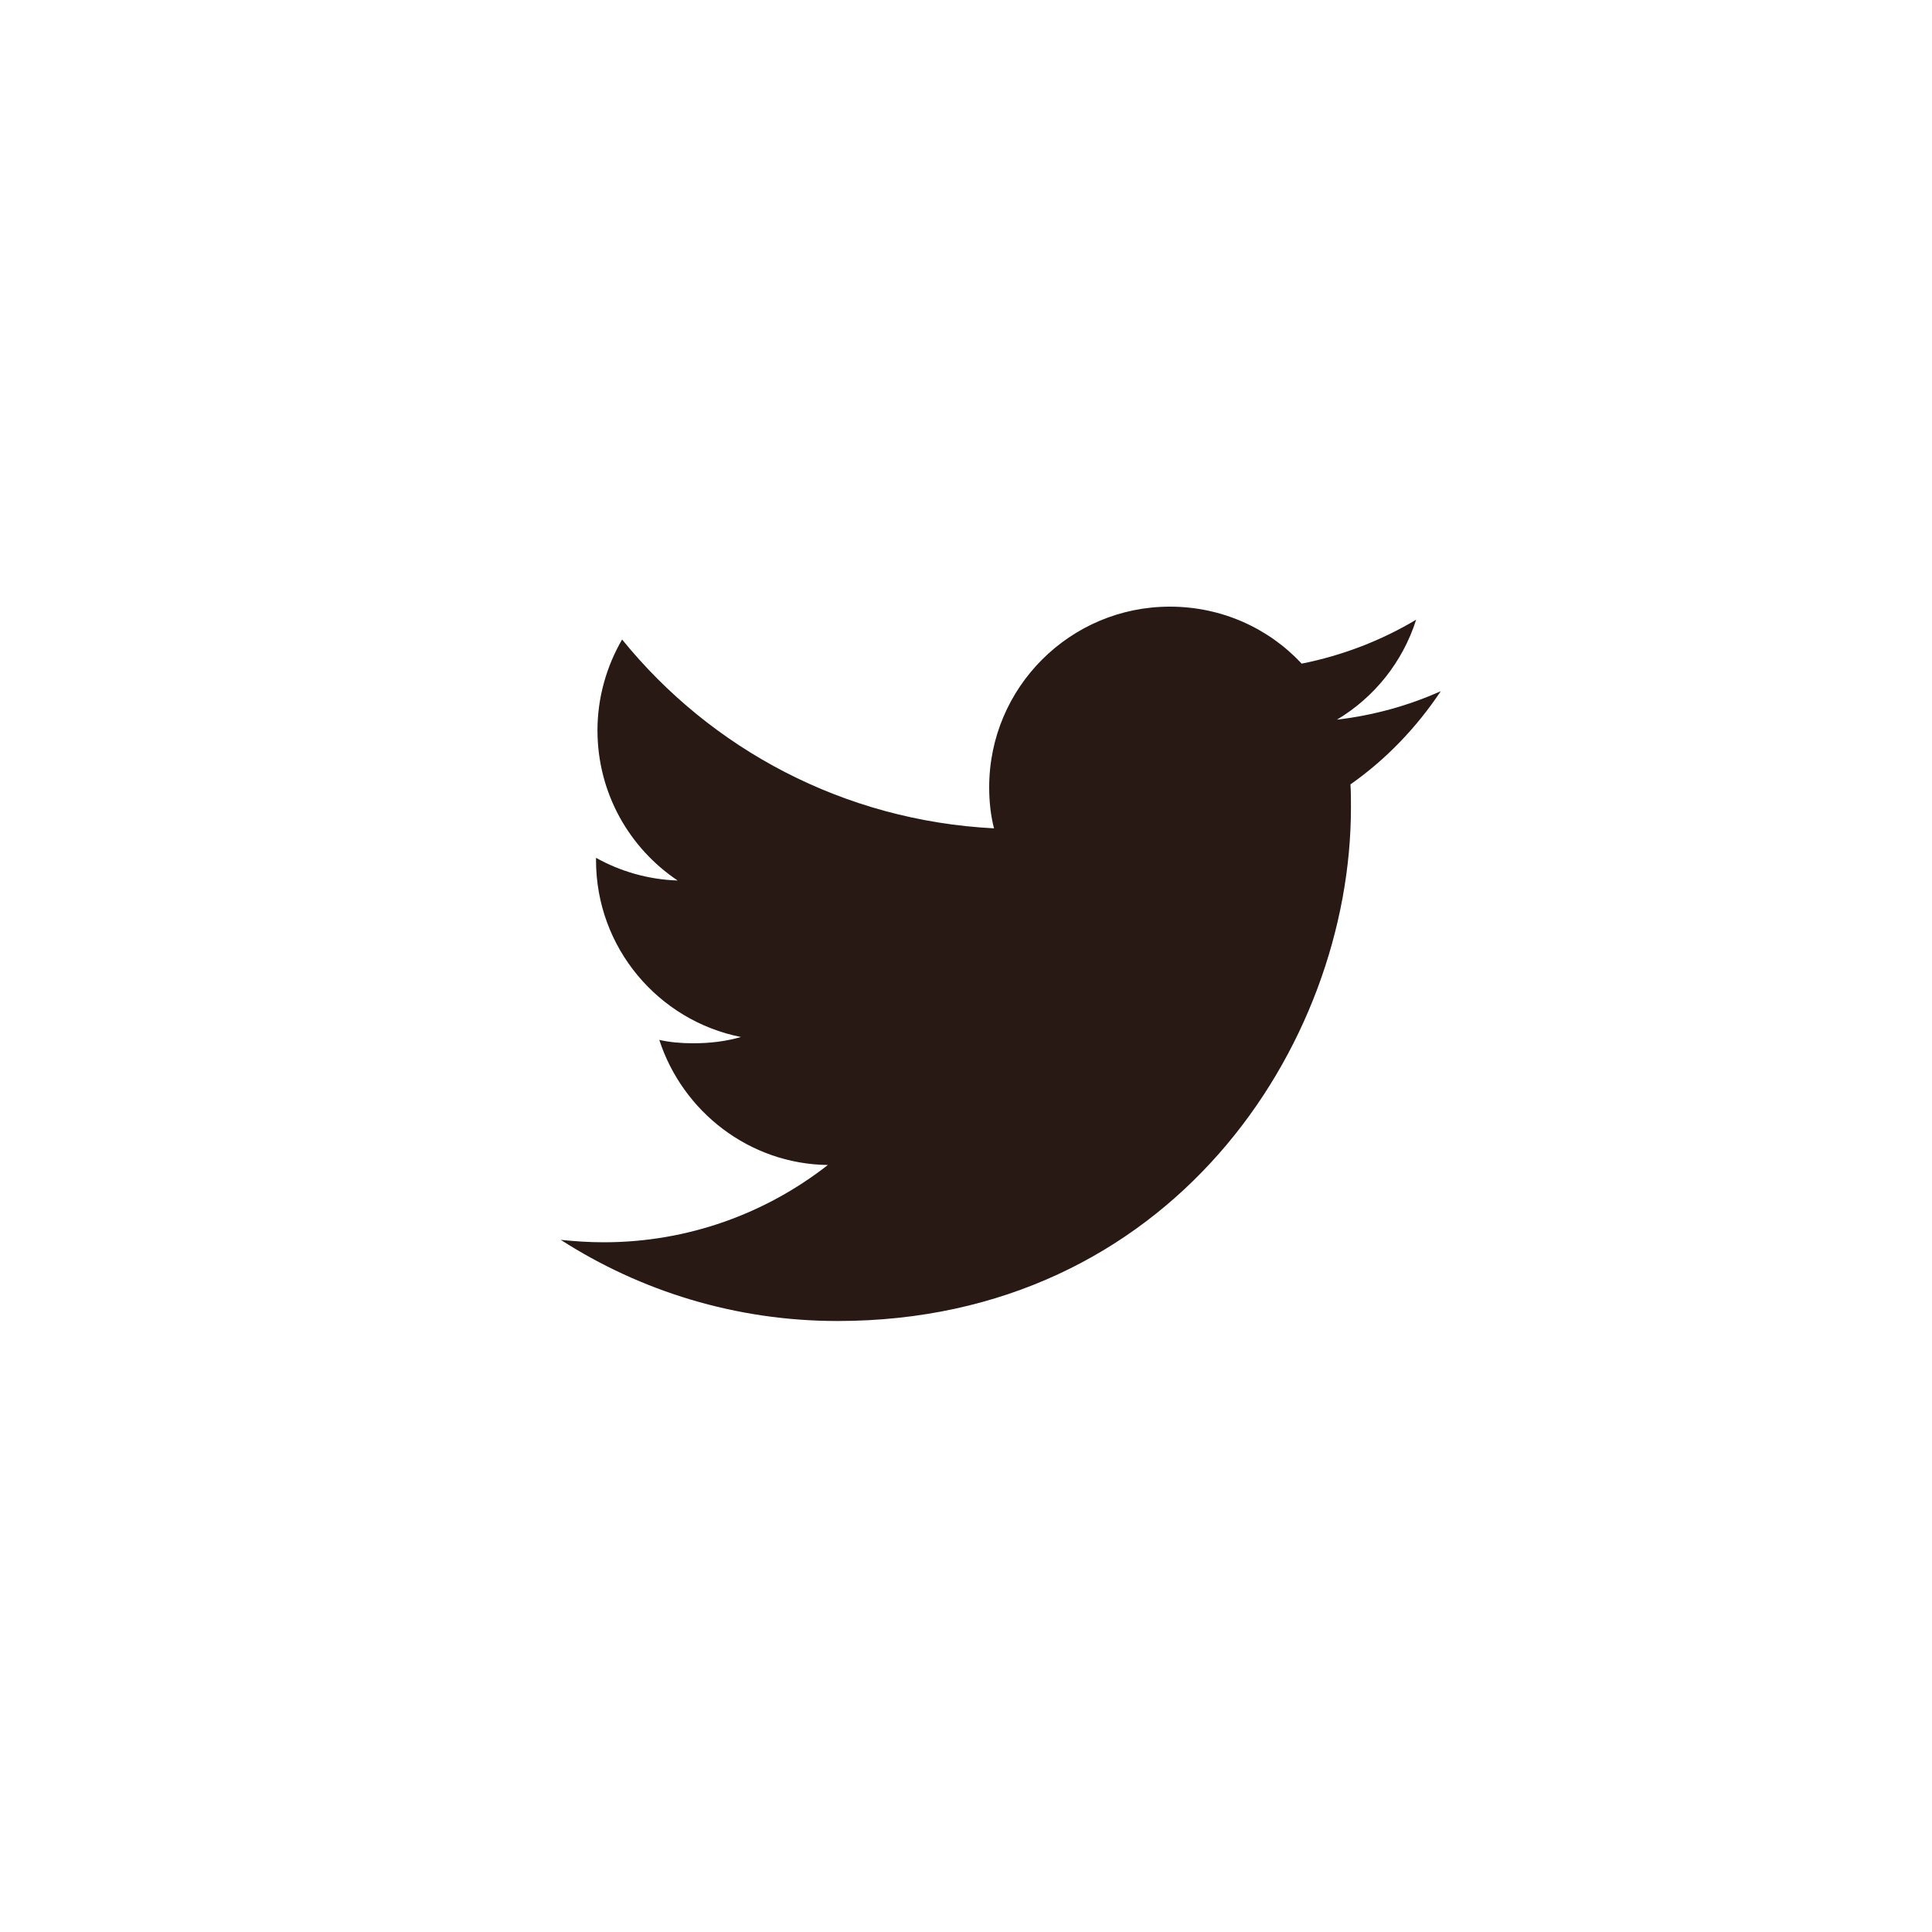 <?xml version="1.0" encoding="utf-8"?>
<!-- Generator: Adobe Illustrator 19.1.0, SVG Export Plug-In . SVG Version: 6.00 Build 0)  -->
<svg version="1.1" id="Layer_1" xmlns="http://www.w3.org/2000/svg" xmlns:xlink="http://www.w3.org/1999/xlink" x="0px" y="0px"
	 viewBox="0 0 400 400" style="enable-background:new 0 0 400 400;" xml:space="preserve">
<style type="text/css">
	.st0{fill:#C18855;}
	.st1{fill:#281914;}
	.st2{fill:none;stroke:#C18855;stroke-width:1.5;stroke-linecap:round;stroke-linejoin:round;}
</style>
<path class="st0" d="M-9.4,557.1c35.7,0,64.6-28.9,64.6-64.6c0-35.7-28.9-64.6-64.6-64.6S-74,456.8-74,492.5
	C-74,528.2-45.1,557.1-9.4,557.1"/>
<path class="st1" d="M22.7,475.7c-2.4,1-4.9,1.8-7.5,2.1c2.7-1.6,4.8-4.2,5.8-7.3c-2.5,1.5-5.3,2.6-8.3,3.2
	c-2.4-2.6-5.8-4.1-9.6-4.1c-7.3,0-13.1,5.9-13.1,13.1c0,1,0.1,2,0.3,3c-10.9-0.5-20.6-5.8-27.1-13.7c-1.1,1.9-1.8,4.2-1.8,6.6
	c0,4.6,2.3,8.6,5.8,10.9c-2.2-0.1-4.2-0.7-6-1.6v0.2c0,6.4,4.5,11.7,10.5,12.9c-1.1,0.3-2.3,0.5-3.5,0.5c-0.8,0-1.7-0.1-2.5-0.2
	c1.7,5.2,6.5,9,12.3,9.1c-4.5,3.5-10.2,5.6-16.3,5.6c-1.1,0-2.1-0.1-3.1-0.2c5.8,3.7,12.7,5.9,20.1,5.9c24.2,0,37.4-20,37.4-37.4
	c0-0.6,0-1.1,0-1.7C18.7,480.7,20.9,478.4,22.7,475.7"/>
<path class="st1" d="M298.3,143.1c-6.7,3-13.9,5-21.5,5.9c7.7-4.6,13.6-11.9,16.4-20.7c-7.2,4.3-15.2,7.4-23.7,9.1
	c-6.8-7.3-16.5-11.8-27.3-11.8c-20.6,0-37.4,16.7-37.4,37.4c0,2.9,0.3,5.8,1,8.5c-31.1-1.6-58.6-16.4-77-39.1
	c-3.2,5.5-5.1,12-5.1,18.8c0,13,6.6,24.4,16.6,31.1c-6.1-0.2-11.9-1.9-16.9-4.7v0.5c0,18.1,12.9,33.2,30,36.6
	c-3.1,0.9-6.4,1.3-9.9,1.3c-2.4,0-4.8-0.2-7-0.7c4.8,14.8,18.6,25.7,34.9,25.9c-12.8,10-28.9,16-46.4,16c-3,0-6-0.2-8.9-0.5
	c16.5,10.6,36.2,16.8,57.3,16.8c68.8,0,106.3-56.9,106.3-106.3c0-1.6,0-3.2-0.1-4.8C287,157.2,293.3,150.6,298.3,143.1"/>
<path class="st0" d="M186.2,557.1c35.7,0,64.6-28.9,64.6-64.6c0-35.7-28.9-64.6-64.6-64.6c-35.7,0-64.6,28.9-64.6,64.6
	C121.6,528.2,150.5,557.1,186.2,557.1"/>
<path class="st1" d="M211.9,512.1c0,3.4-2.7,6.1-6.1,6.1h-39.2c-3.4,0-6.1-2.7-6.1-6.1v-26.2h9.5c-0.8,2-1.3,4.2-1.3,6.6
	c0,9.6,7.8,17.5,17.5,17.5c9.6,0,17.5-7.8,17.5-17.5c0-2.3-0.5-4.5-1.3-6.6h9.5V512.1z M177.1,485.9c2-2.8,5.4-4.7,9.1-4.7
	c3.8,0,7.1,1.9,9.1,4.7c1.3,1.8,2.1,4.1,2.1,6.6c0,6.2-5.1,11.3-11.3,11.3c-6.2,0-11.3-5-11.3-11.3
	C174.9,490,175.7,487.8,177.1,485.9 M209.4,467.9l1.4,0v1.4v9.4l-10.8,0l0-10.8L209.4,467.9z M205.8,460.5h-39.2
	c-6.8,0-12.4,5.5-12.4,12.4v13.1v26.2c0,6.8,5.5,12.4,12.4,12.4h39.2c6.8,0,12.4-5.5,12.4-12.4v-26.2v-13.1
	C218.2,466.1,212.6,460.5,205.8,460.5"/>
<path class="st0" d="M577.4,557.1c35.7,0,64.6-28.9,64.6-64.6c0-35.7-28.9-64.6-64.6-64.6c-35.7,0-64.6,28.9-64.6,64.6
	C512.8,528.2,541.7,557.1,577.4,557.1"/>
<path class="st1" d="M555,504.2c0,0-3.5-7.8,6.7-14.5l5.5,11.2L555,504.2z M571.7,485.3c18.1-5.2,33.2,5.4,33.2,5.4l-12.4,3.4
	l-3.6-6.7c-3.4-0.6-7.2-0.8-11.3-0.1l8.5,17.2l36.6-10.5c0,0-13.3-20.9-52.9-14.1c-0.2,0-0.4,0.1-0.7,0.1l-3.8-7.8l-11.4,1.3
	l4.7,9.5c-24,9.9-13.4,33.3-13.4,33.3l36.7-10.6L571.7,485.3z"/>
<path class="st0" d="M381.8,557.1c35.7,0,64.6-28.9,64.6-64.6c0-35.7-28.9-64.6-64.6-64.6c-35.7,0-64.6,28.9-64.6,64.6
	C317.2,528.2,346.1,557.1,381.8,557.1"/>
<path class="st1" d="M351.5,470.9c0,0-3.7,0-3.7,3.7v35.9c0,0,0,3.7,3.7,3.7h60.6c0,0,3.7,0,3.7-3.7v-35.9c0,0,0-3.7-3.7-3.7H351.5z
	"/>
<polyline class="st2" points="346.6,472.7 381.8,496.2 416.9,470.4 "/>
</svg>
